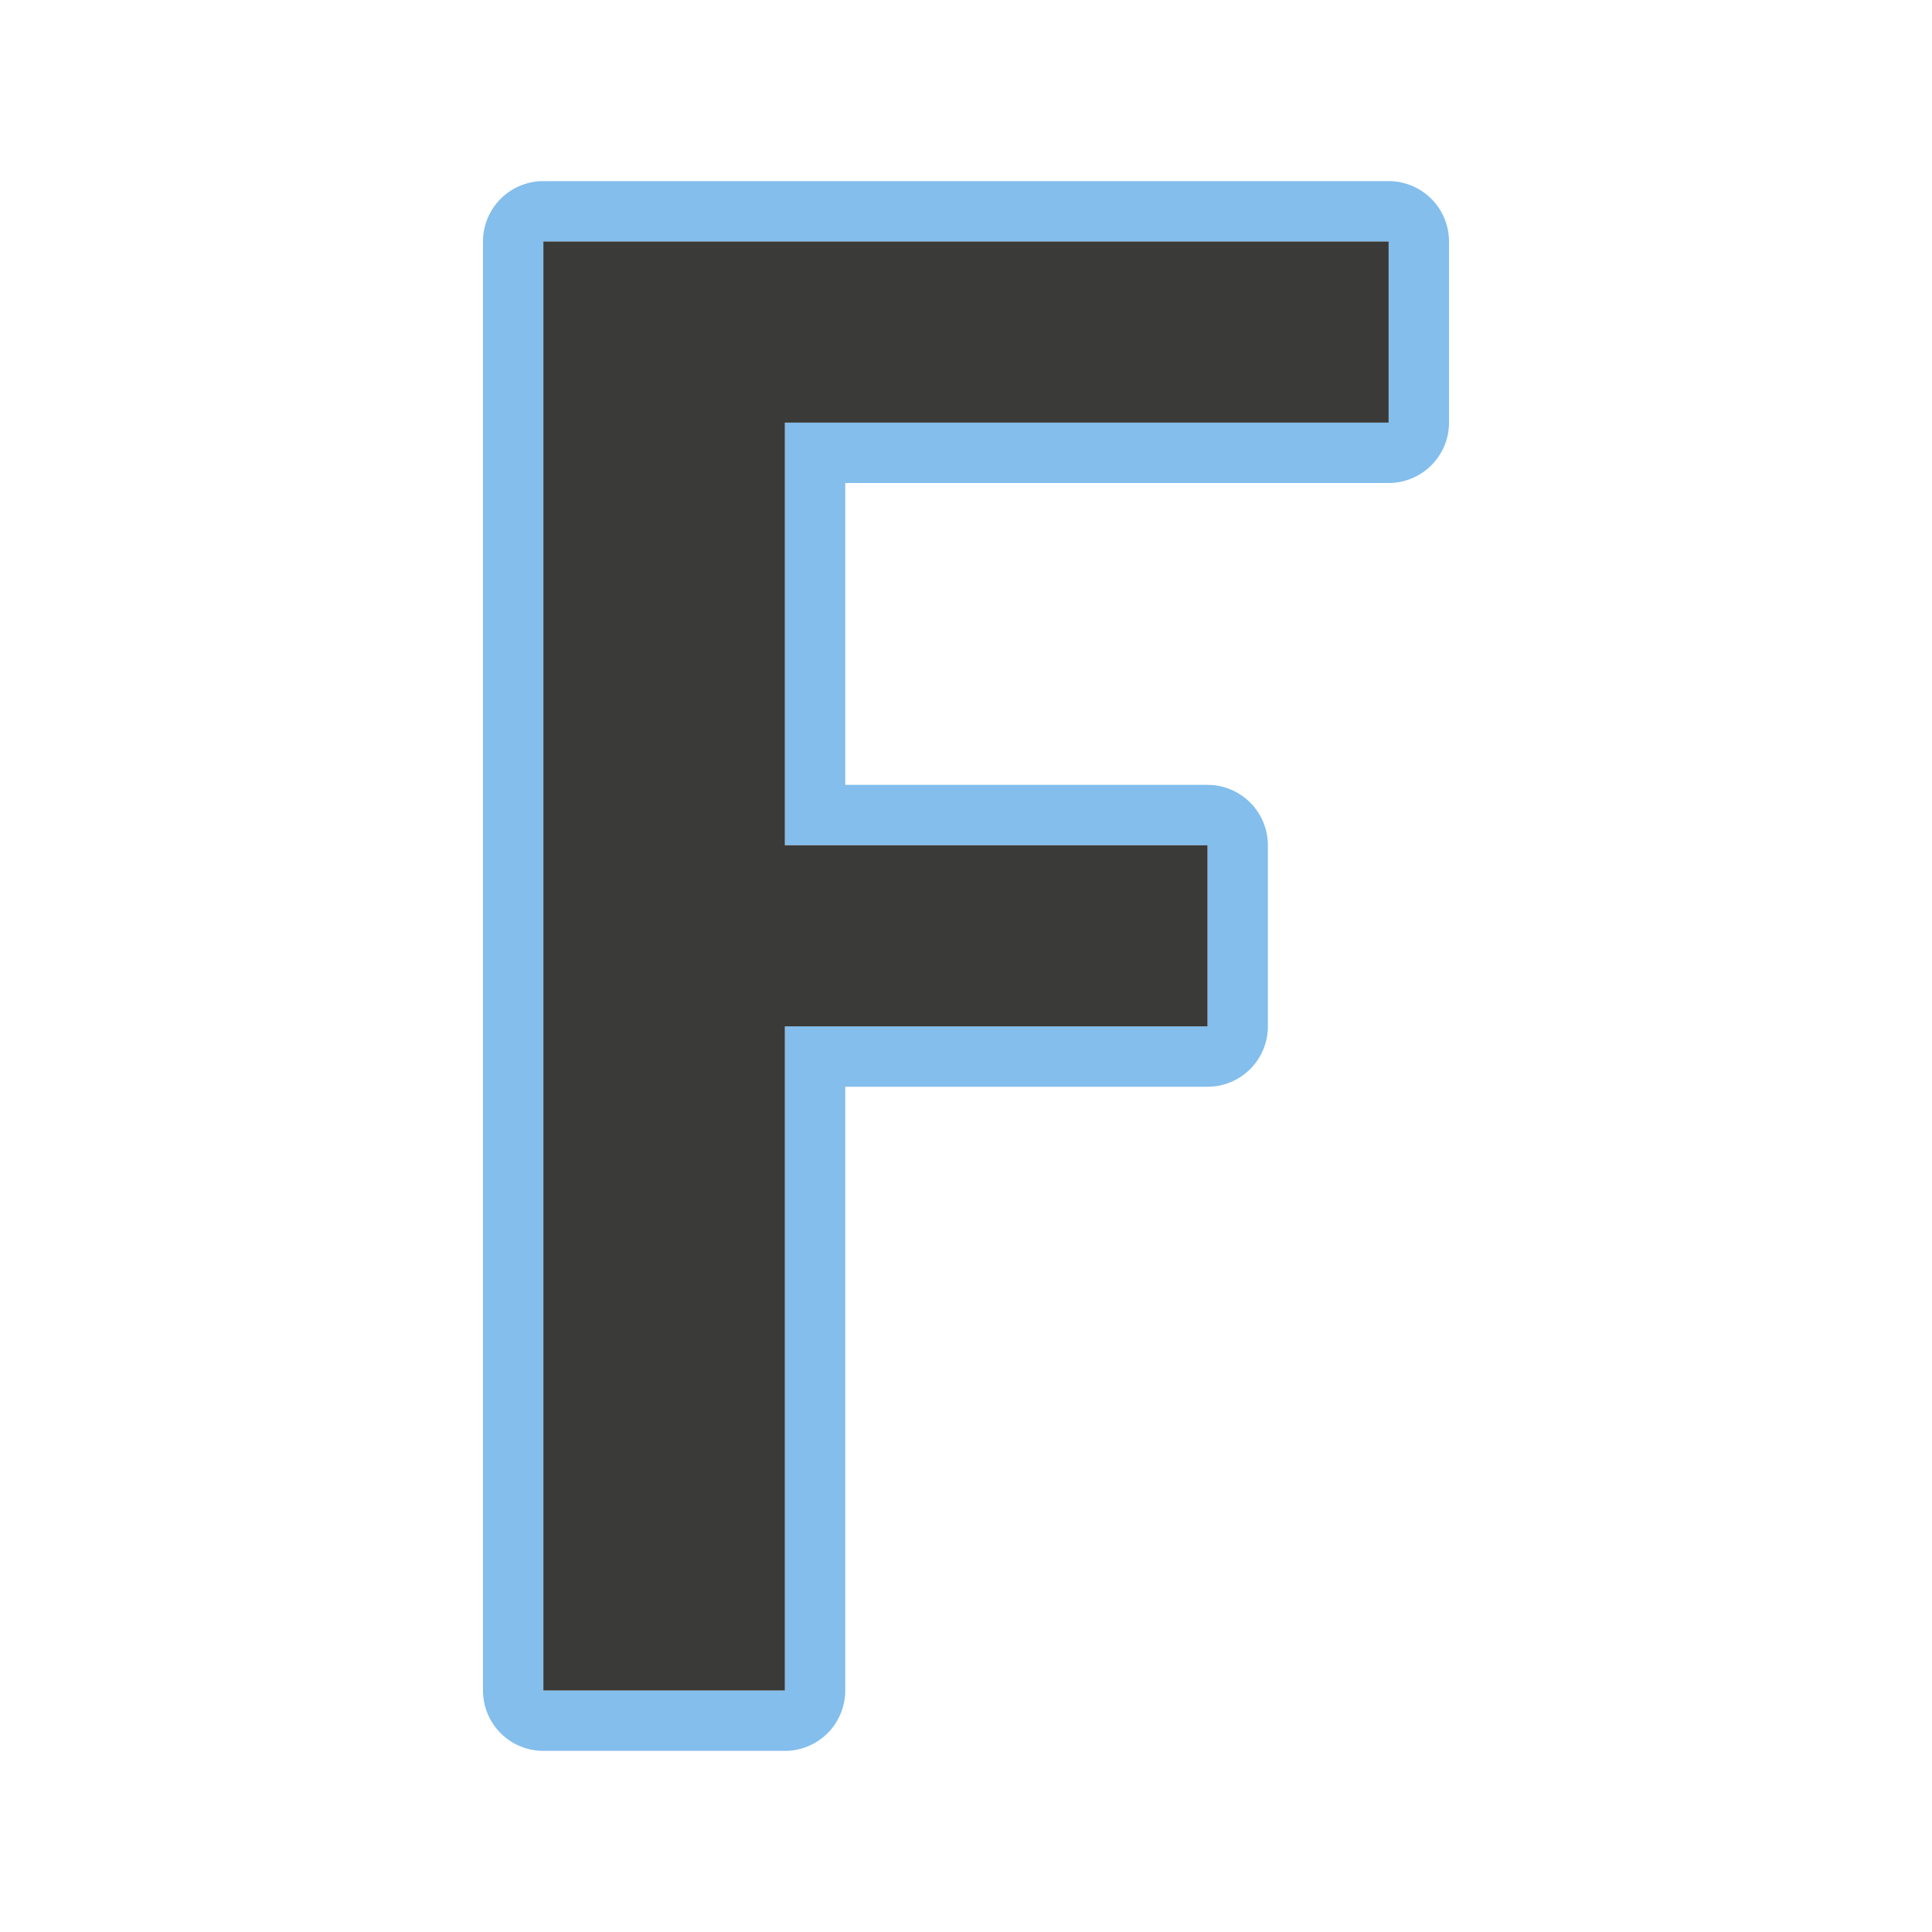 <svg viewBox="0 0 32 32" xmlns="http://www.w3.org/2000/svg"><g fill-rule="evenodd"><path d="m9 3a1 1 0 0 0 -1 1v24a1 1 0 0 0 1 1h4a1 1 0 0 0 1-1v-10h6a1 1 0 0 0 1-1v-3a1 1 0 0 0 -1-1h-6v-5h9a1 1 0 0 0 1-1v-3a1 1 0 0 0 -1-1zm0 1h14v3h-10v7h7v3h-7v11h-4z" fill="#83beec"/><path d="m9 28v-24h14v3h-10v7h7v3h-7v11z" fill="#3a3a38"/></g></svg>